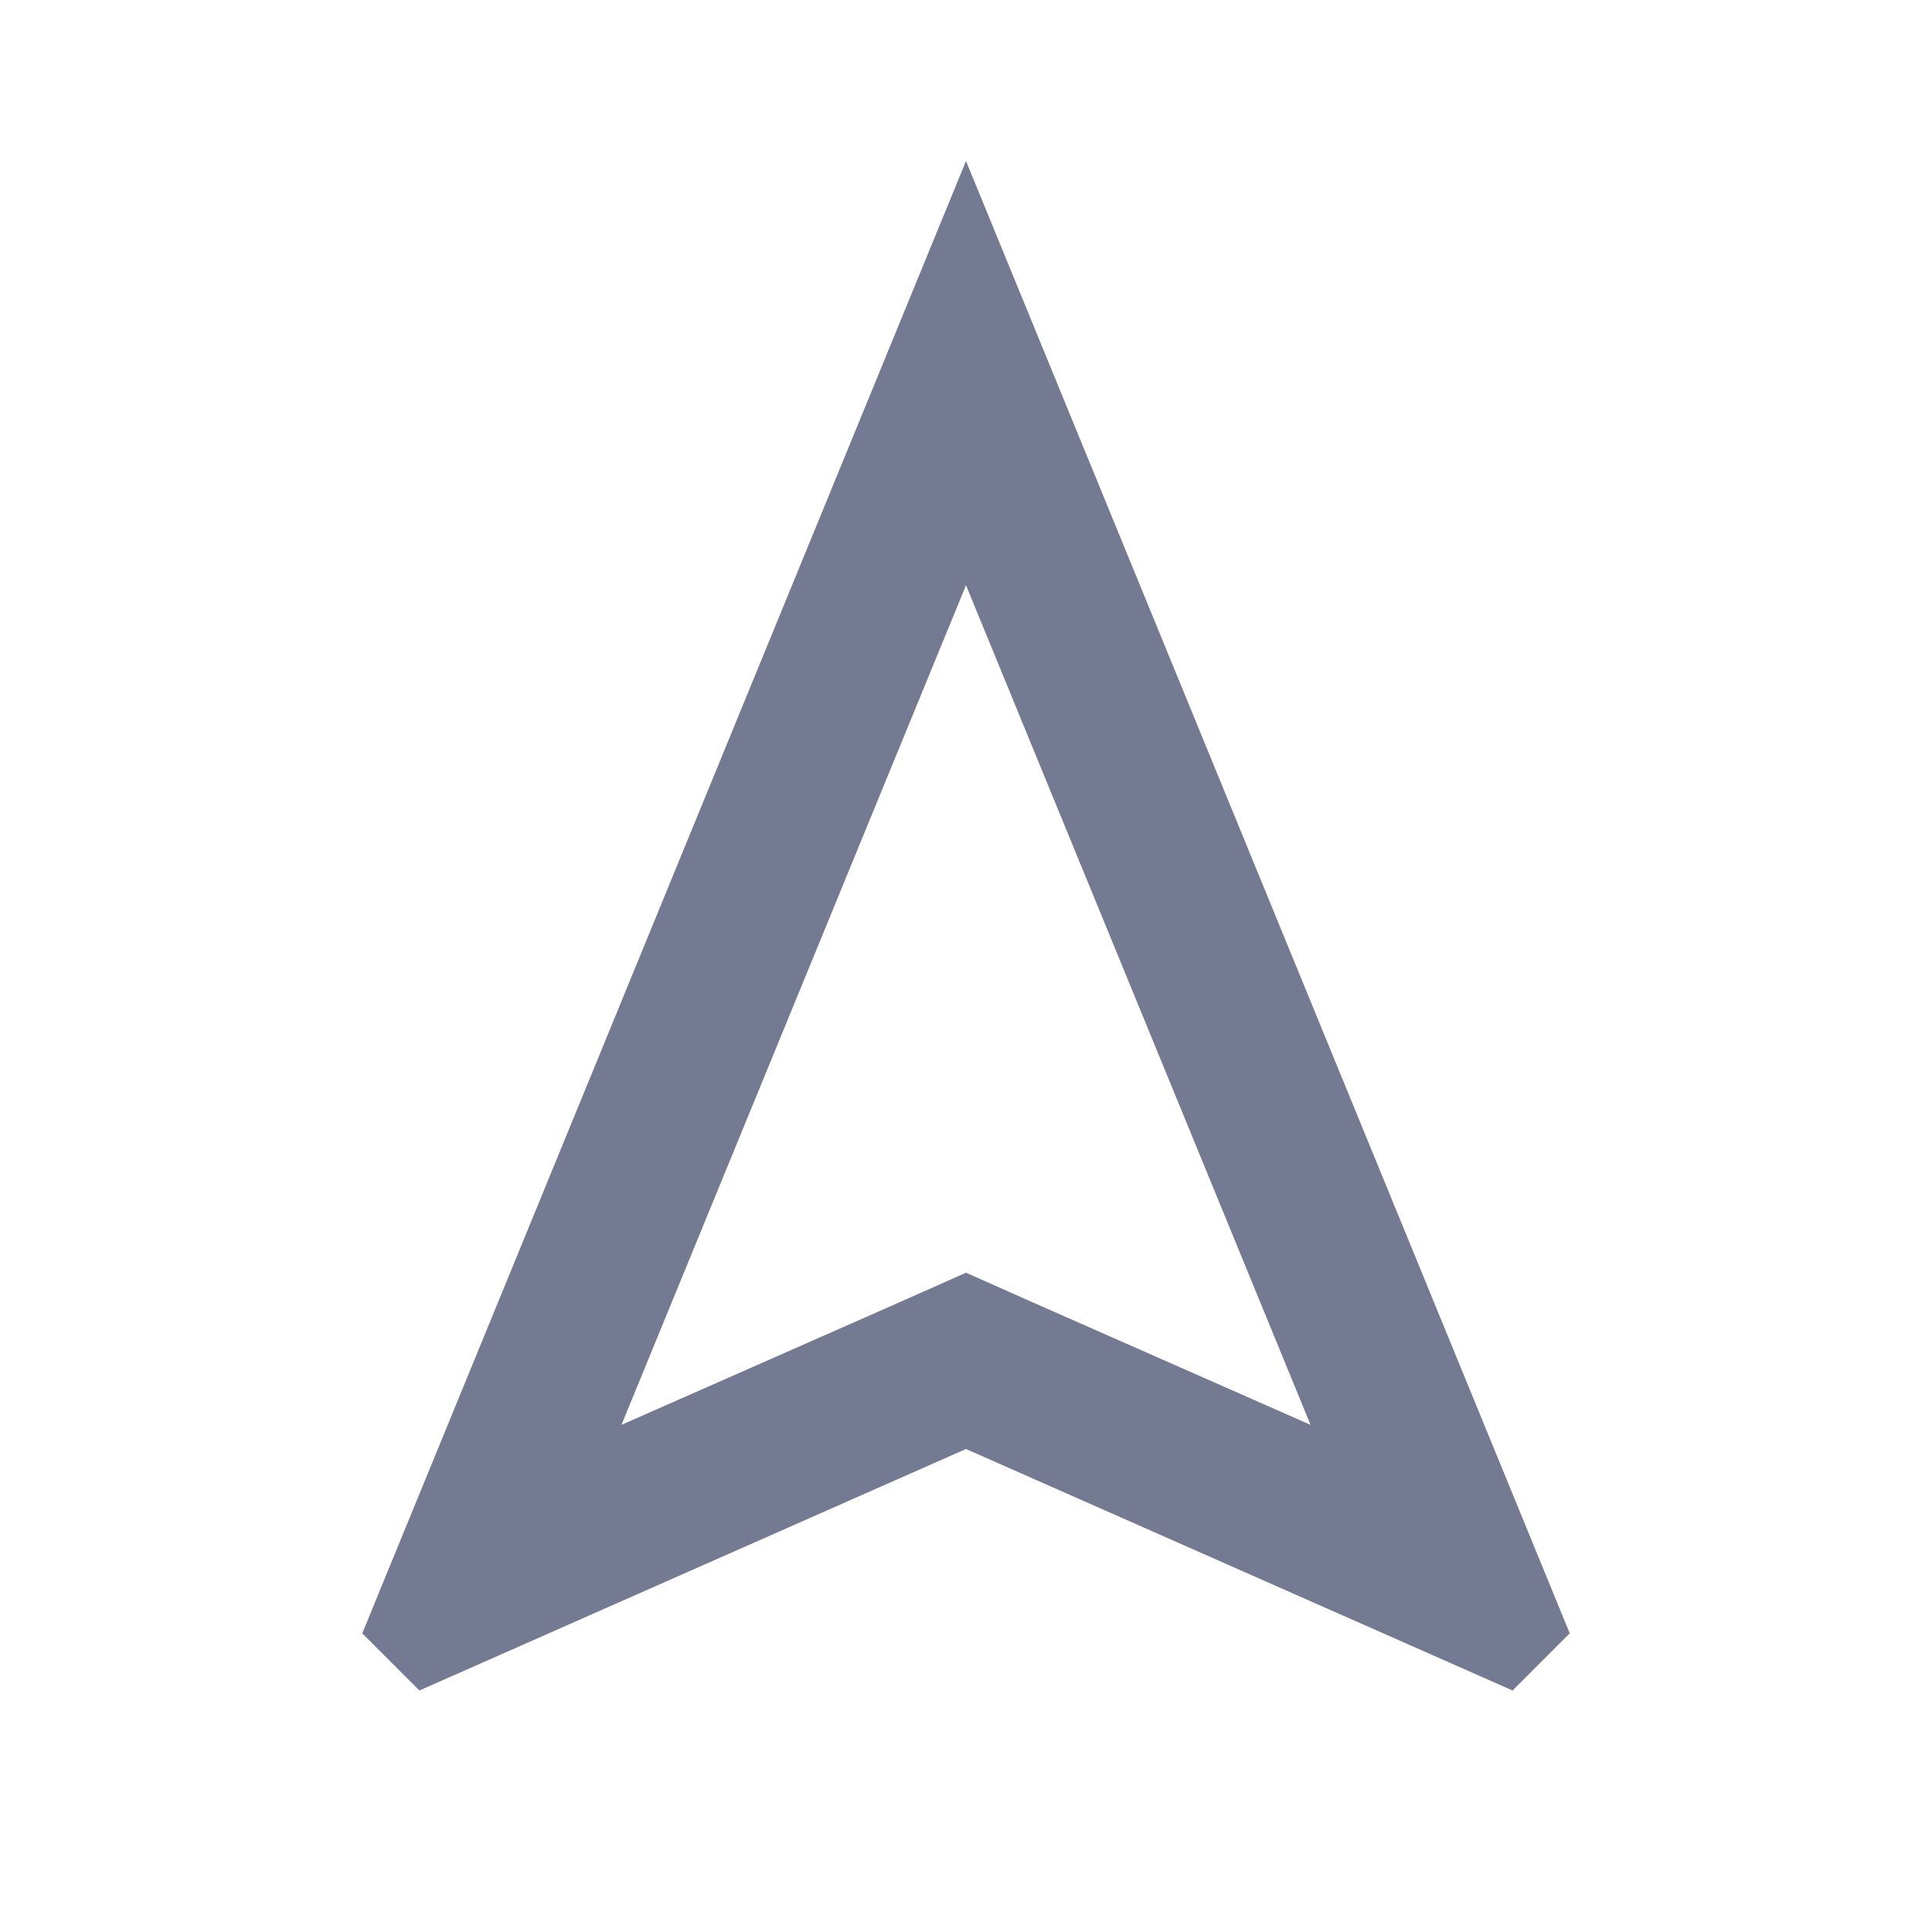 <svg width="24" height="24" viewBox="0 0 24 24" fill="none" xmlns="http://www.w3.org/2000/svg">
<g clip-path="url(#clip0_13178_286158)">
<path d="M12 7.27L16.28 17.7L12.81 16.17L12 15.81L11.19 16.17L7.72 17.7L12 7.27ZM12 2L4.5 20.29L5.21 21L12 18L18.79 21L19.5 20.29L12 2Z" fill="#757A93"/>
</g>
<defs>
<clipPath id="clip0_13178_286158">
<rect width="24" height="24" fill="white"/>
</clipPath>
</defs>
</svg>
